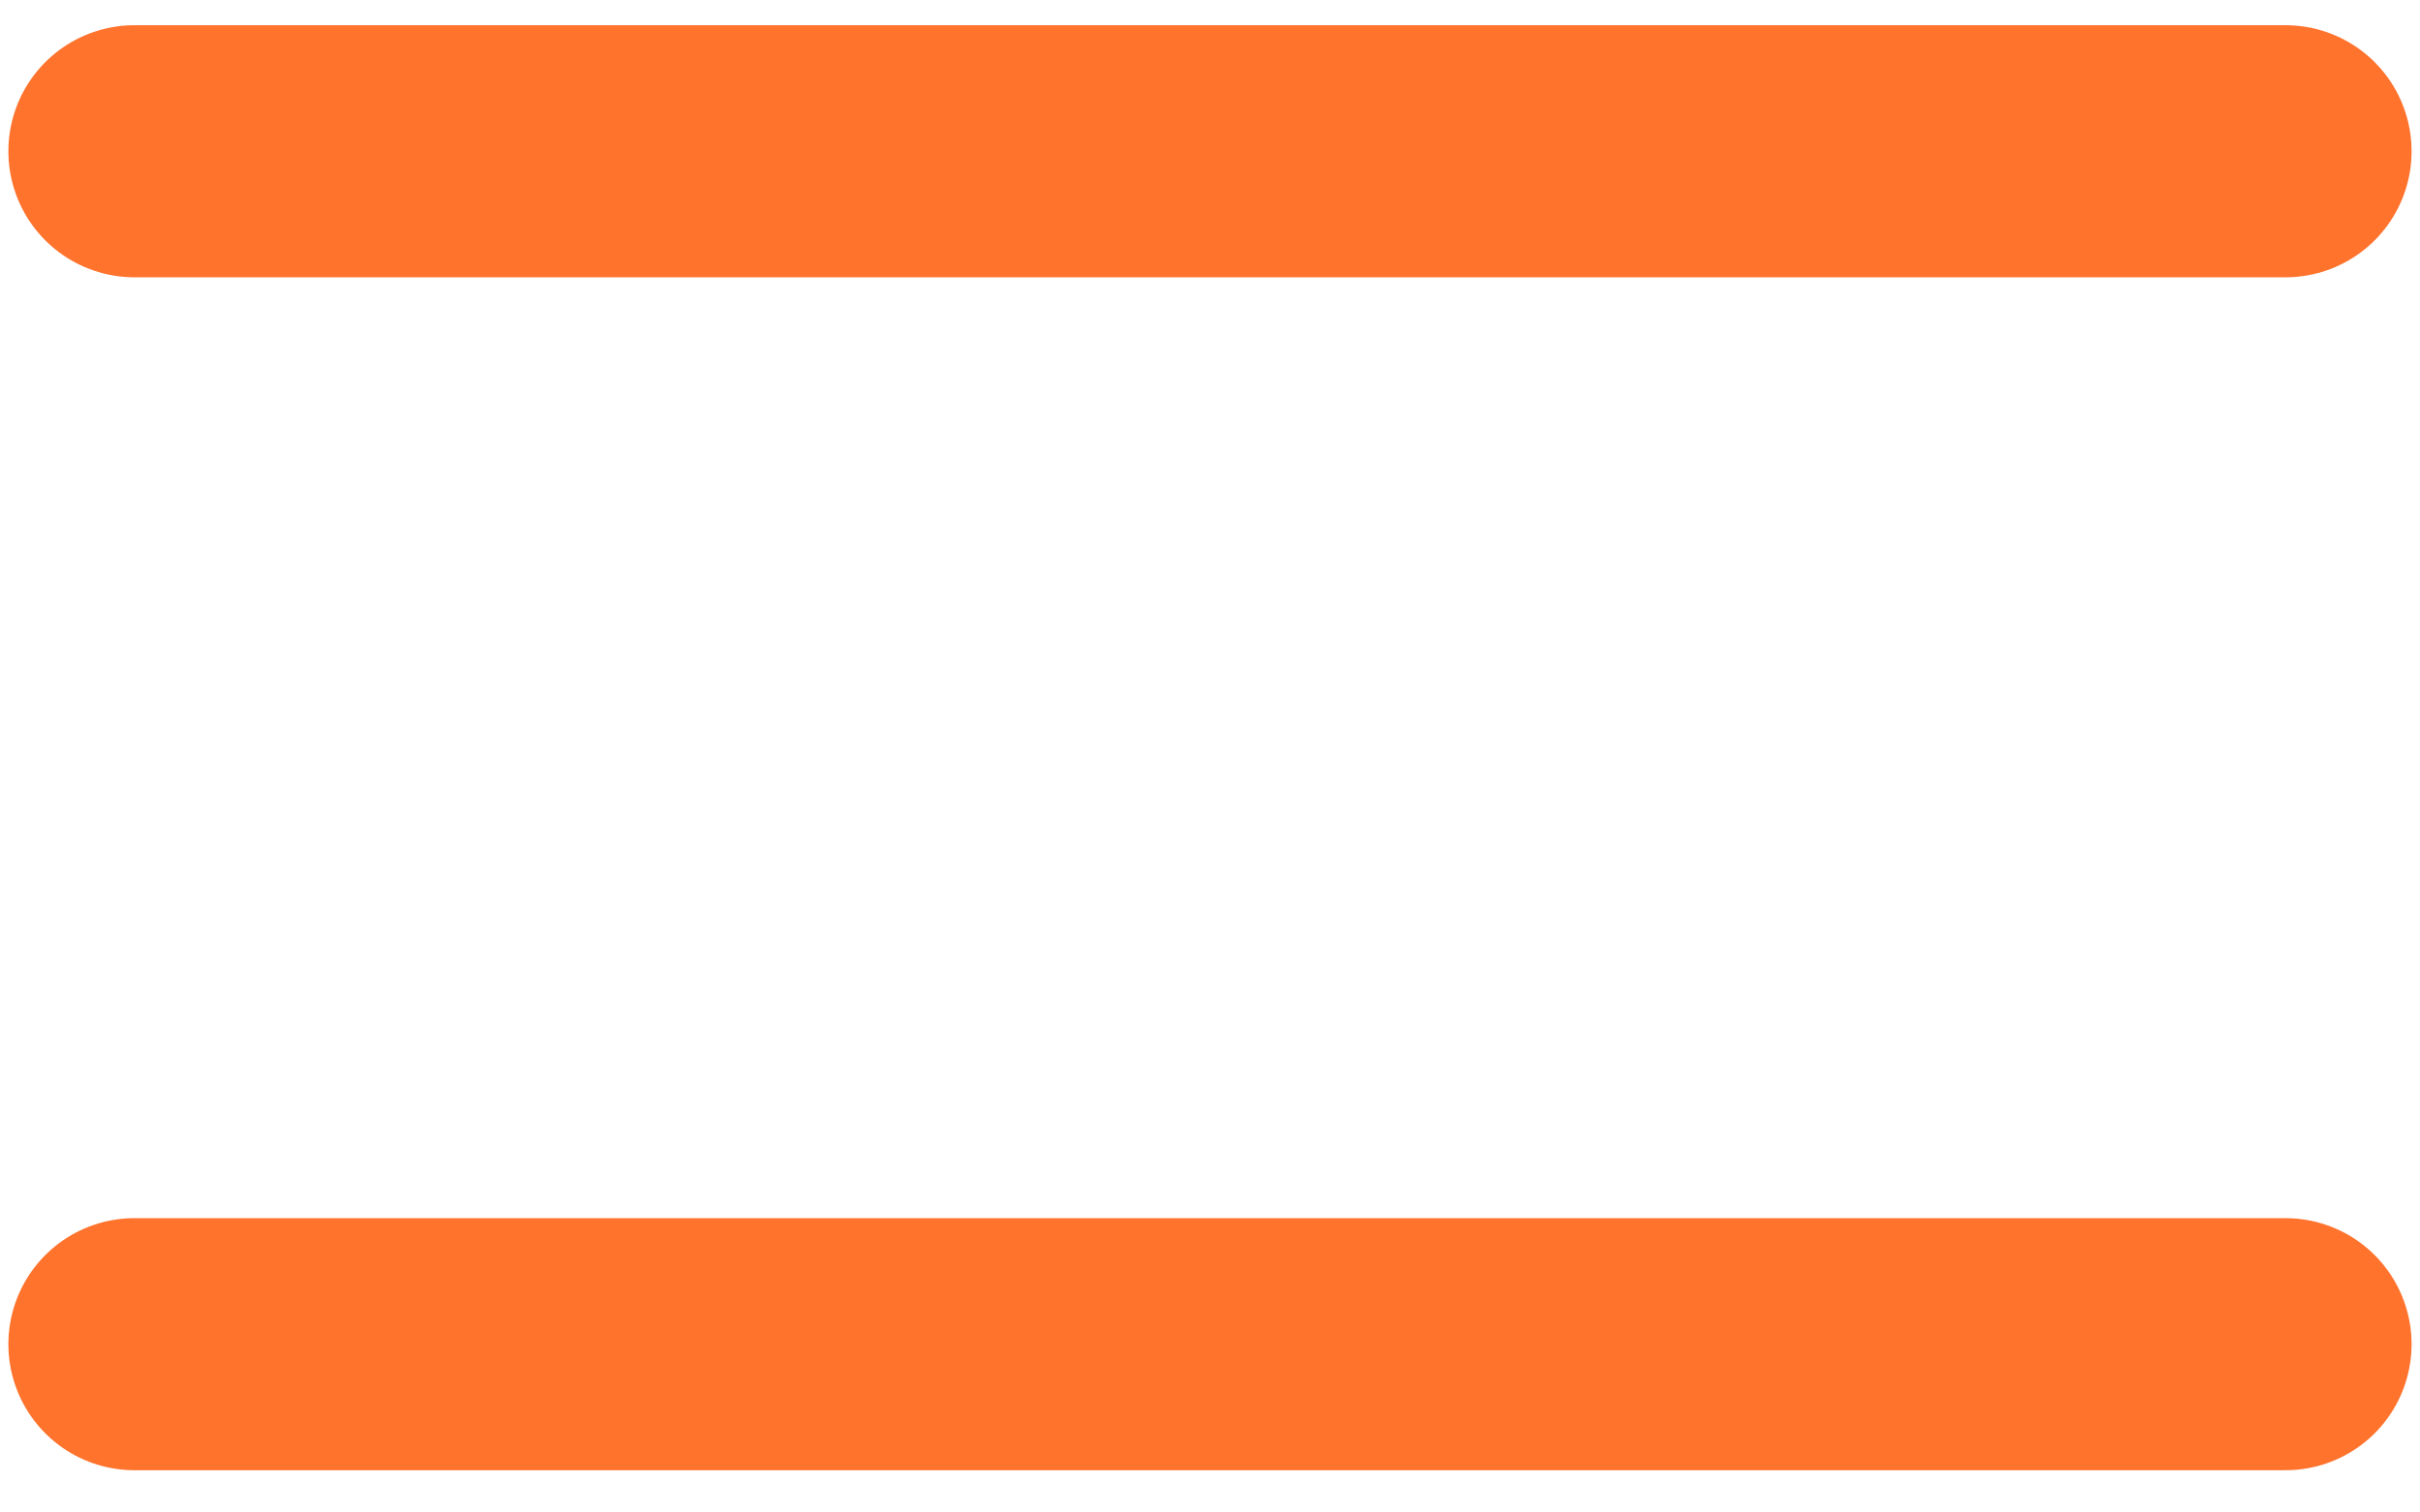 <svg width="48" height="30" viewBox="0 0 48 30" fill="none" xmlns="http://www.w3.org/2000/svg">
<path d="M2.666 3H45.333" stroke="#FF732D" stroke-width="5" stroke-linecap="round"/>
<path d="M2.666 26.662H45.333" stroke="#FF732D" stroke-width="5" stroke-linecap="round"/>
</svg>

